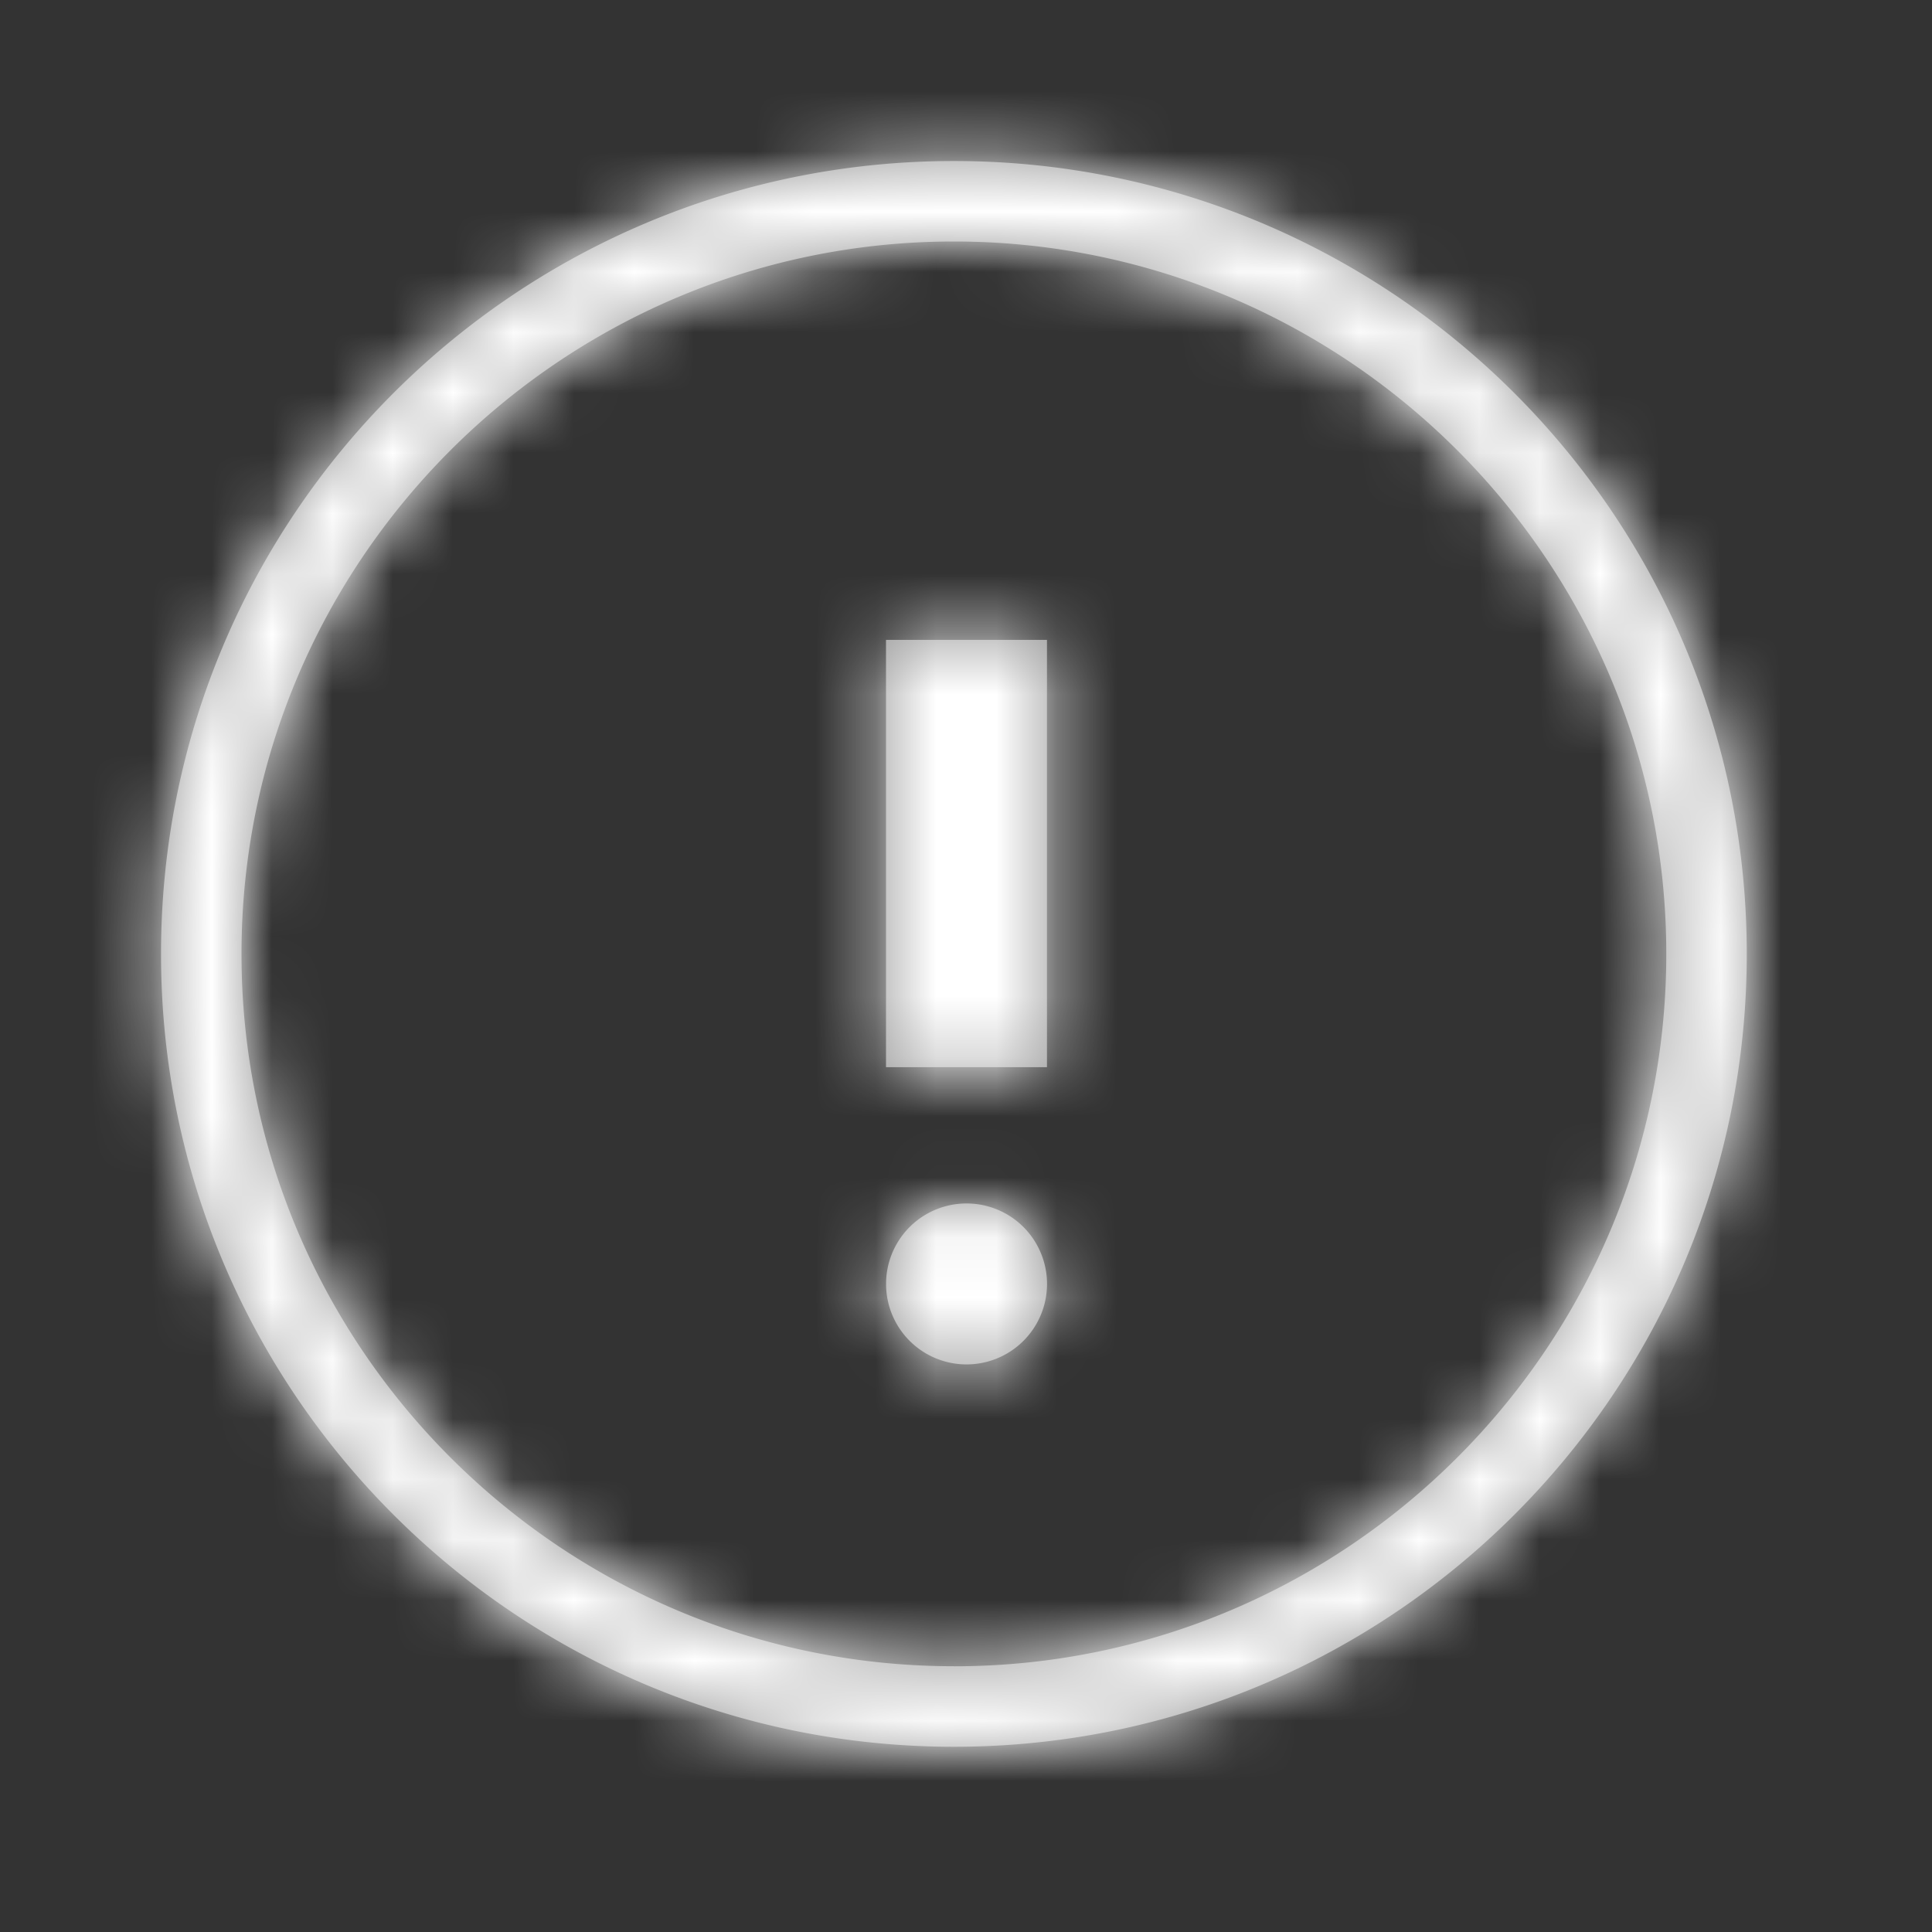 <svg xmlns="http://www.w3.org/2000/svg" xmlns:xlink="http://www.w3.org/1999/xlink" width="32" height="32" viewBox="0 0 32 32">
    <rect x="0" y="0" width="32" height="32" fill="#333333" stroke="none"/>
    <defs>
        <path id="a" d="M16.009 19.933a1.333 1.333 0 1 1 0 2.666 1.333 1.333 0 0 1 0-2.666zm1.332-9.335v7.078h-2.666v-7.078h2.666zm-1.541 17C9.293 27.599 4 22.306 4 15.8 4 9.293 9.293 4 15.8 4c6.505 0 11.799 5.293 11.799 11.8 0 6.505-5.294 11.799-11.799 11.799m0-24.932c-7.252 0-13.133 5.88-13.133 13.133 0 7.252 5.881 13.132 13.133 13.132 7.252 0 13.132-5.88 13.132-13.132 0-7.253-5.88-13.133-13.132-13.133"/>
    </defs>
    <g fill="none" fill-rule="evenodd">
        <path fill-rule="nonzero" d="M0 0h32v32H0z"/>
        <mask id="b" fill="#fff">
            <use xlink:href="#a"/>
        </mask>
        <use fill="#9B9B9B" xlink:href="#a"/>
        <g fill="#FFF" mask="url(#b)">
            <path d="M0 0h26.667v26.667H0z"/>
            <path d="M0 0h32v32H0z"/>
        </g>
    </g>
</svg>
